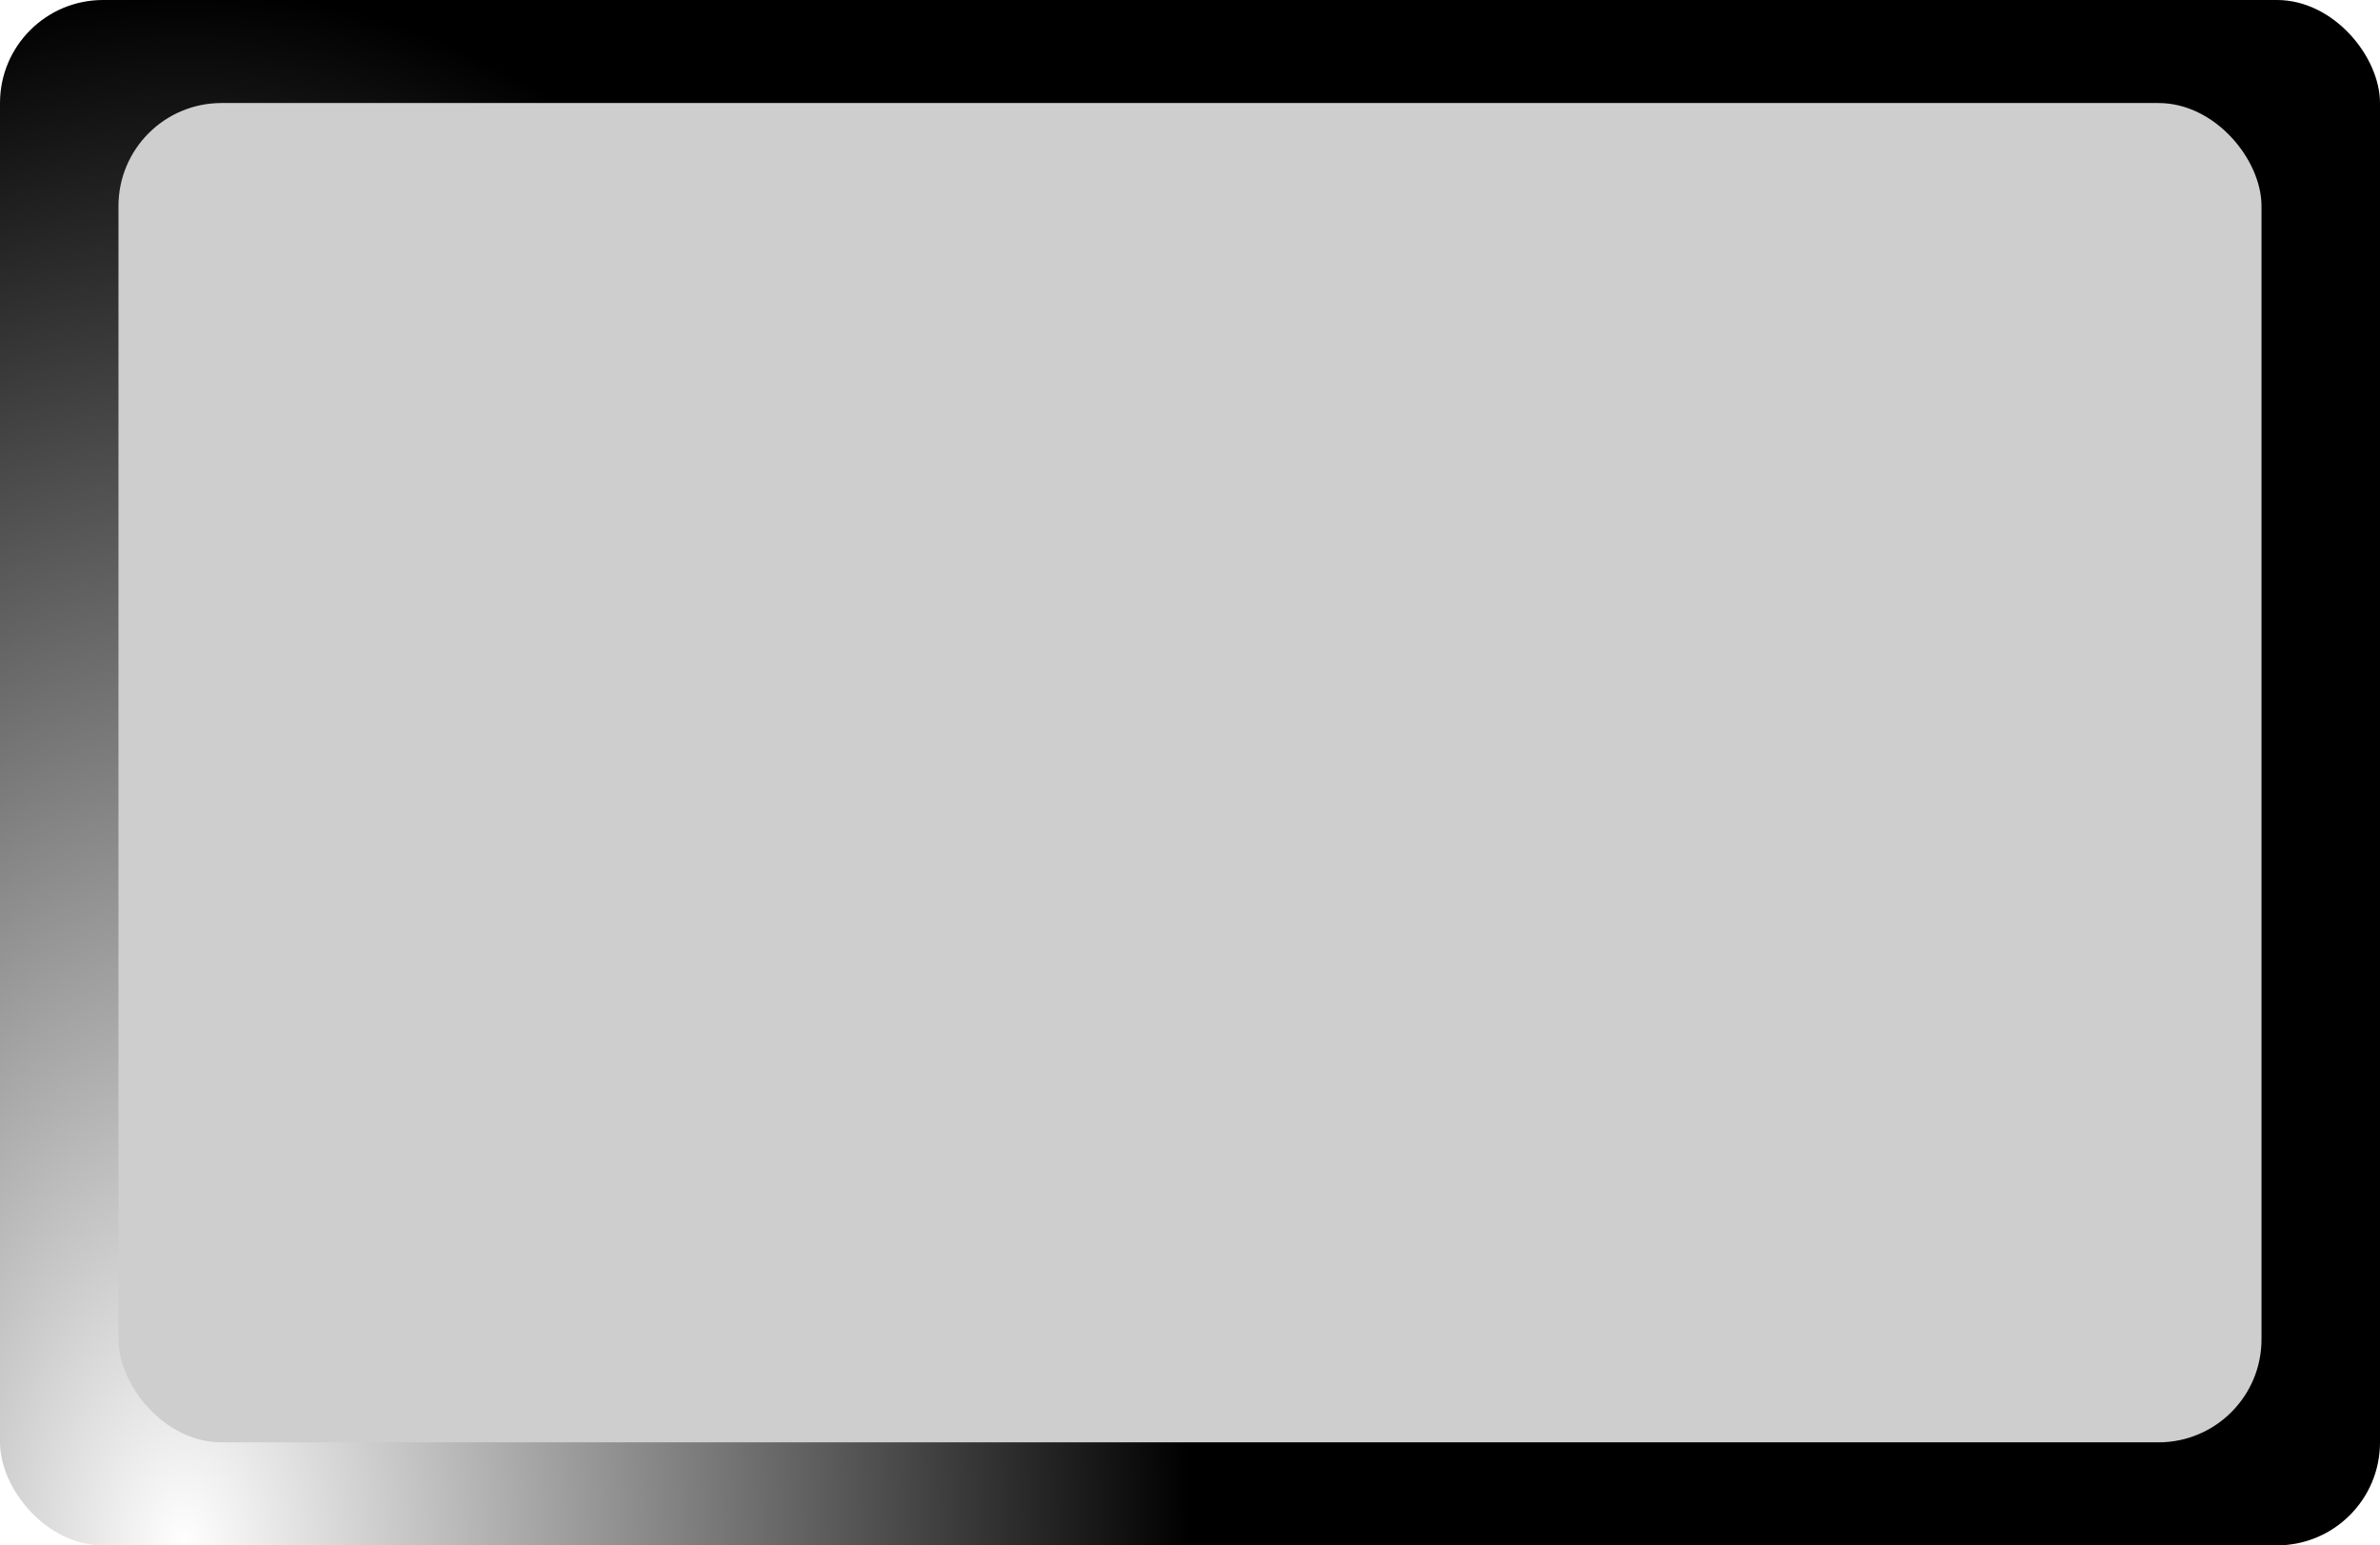 <svg width="462" height="300" viewBox="0 0 462 300" fill="none" xmlns="http://www.w3.org/2000/svg">
<g clip-path="url(#clip0_15_2)">
<rect width="462" height="300" rx="20" fill="url(#paint0_angular_15_2)"/>
<g filter="url(#filter0_di_15_2)">
<rect x="23" y="20" width="416" height="260" rx="20" fill="#CECECE"/>
</g>
</g>
<defs>
<filter id="filter0_di_15_2" x="-11" y="-14" width="476" height="320" filterUnits="userSpaceOnUse" color-interpolation-filters="sRGB">
<feFlood flood-opacity="0" result="BackgroundImageFix"/>
<feColorMatrix in="SourceAlpha" type="matrix" values="0 0 0 0 0 0 0 0 0 0 0 0 0 0 0 0 0 0 127 0" result="hardAlpha"/>
<feOffset dx="-4" dy="-4"/>
<feGaussianBlur stdDeviation="15"/>
<feComposite in2="hardAlpha" operator="out"/>
<feColorMatrix type="matrix" values="0 0 0 0 1 0 0 0 0 1 0 0 0 0 1 0 0 0 0.24 0"/>
<feBlend mode="normal" in2="BackgroundImageFix" result="effect1_dropShadow_15_2"/>
<feBlend mode="normal" in="SourceGraphic" in2="effect1_dropShadow_15_2" result="shape"/>
<feColorMatrix in="SourceAlpha" type="matrix" values="0 0 0 0 0 0 0 0 0 0 0 0 0 0 0 0 0 0 127 0" result="hardAlpha"/>
<feOffset dx="4" dy="4"/>
<feGaussianBlur stdDeviation="2"/>
<feComposite in2="hardAlpha" operator="arithmetic" k2="-1" k3="1"/>
<feColorMatrix type="matrix" values="0 0 0 0 0 0 0 0 0 0 0 0 0 0 0 0 0 0 0.7 0"/>
<feBlend mode="normal" in2="shape" result="effect2_innerShadow_15_2"/>
</filter>
<radialGradient id="paint0_angular_15_2" cx="0" cy="0" r="1" gradientUnits="userSpaceOnUse" gradientTransform="translate(35 300) scale(196 301.84)">
<stop stop-color="white"/>
<stop offset="1"/>
</radialGradient>
<clipPath id="clip0_15_2">
<rect width="462" height="300" fill="white"/>
</clipPath>
</defs>
</svg>
